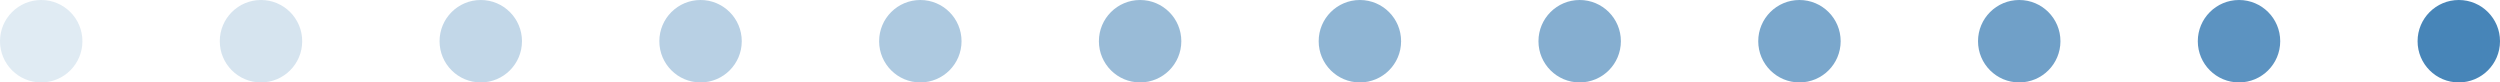 <svg xmlns="http://www.w3.org/2000/svg" width="182" height="6" viewBox="0 0 182 6">
  <g id="Group_1317" data-name="Group 1317" transform="translate(-441 -521)">
    <circle id="Ellipse_95" data-name="Ellipse 95" cx="3" cy="3" r="3" transform="translate(441 521)" fill="#3478B1" opacity="0.15"/>
    <circle id="Ellipse_95-2" data-name="Ellipse 95" cx="3" cy="3" r="3" transform="translate(457 521)" fill="#3478B1" opacity="0.2"/>
    <circle id="Ellipse_95-3" data-name="Ellipse 95" cx="3" cy="3" r="3" transform="translate(473 521)" fill="#3478B1" opacity="0.3"/>
    <circle id="Ellipse_95-4" data-name="Ellipse 95" cx="3" cy="3" r="3" transform="translate(489 521)" fill="#3478B1" opacity="0.35"/>
    <circle id="Ellipse_95-5" data-name="Ellipse 95" cx="3" cy="3" r="3" transform="translate(505 521)" fill="#3478B1" opacity="0.4"/>
    <circle id="Ellipse_95-6" data-name="Ellipse 95" cx="3" cy="3" r="3" transform="translate(521 521)" fill="#3478B1" opacity="0.5"/>
    <circle id="Ellipse_95-7" data-name="Ellipse 95" cx="3" cy="3" r="3" transform="translate(537 521)" fill="#3478B1" opacity="0.55"/>
    <circle id="Ellipse_95-8" data-name="Ellipse 95" cx="3" cy="3" r="3" transform="translate(553 521)" fill="#3478B1" opacity="0.6"/>
    <circle id="Ellipse_95-9" data-name="Ellipse 95" cx="3" cy="3" r="3" transform="translate(569 521)" fill="#3478B1" opacity="0.65"/>
    <circle id="Ellipse_95-10" data-name="Ellipse 95" cx="3" cy="3" r="3" transform="translate(585 521)" fill="#3478B1" opacity="0.7"/>
    <circle id="Ellipse_95-11" data-name="Ellipse 95" cx="3" cy="3" r="3" transform="translate(601 521)" fill="#3478B1" opacity="0.8"/>
    <circle id="Ellipse_95-12" data-name="Ellipse 95" cx="3" cy="3" r="3" transform="translate(617 521)" fill="#3478B1" opacity="0.9"/>
  </g>
</svg>
